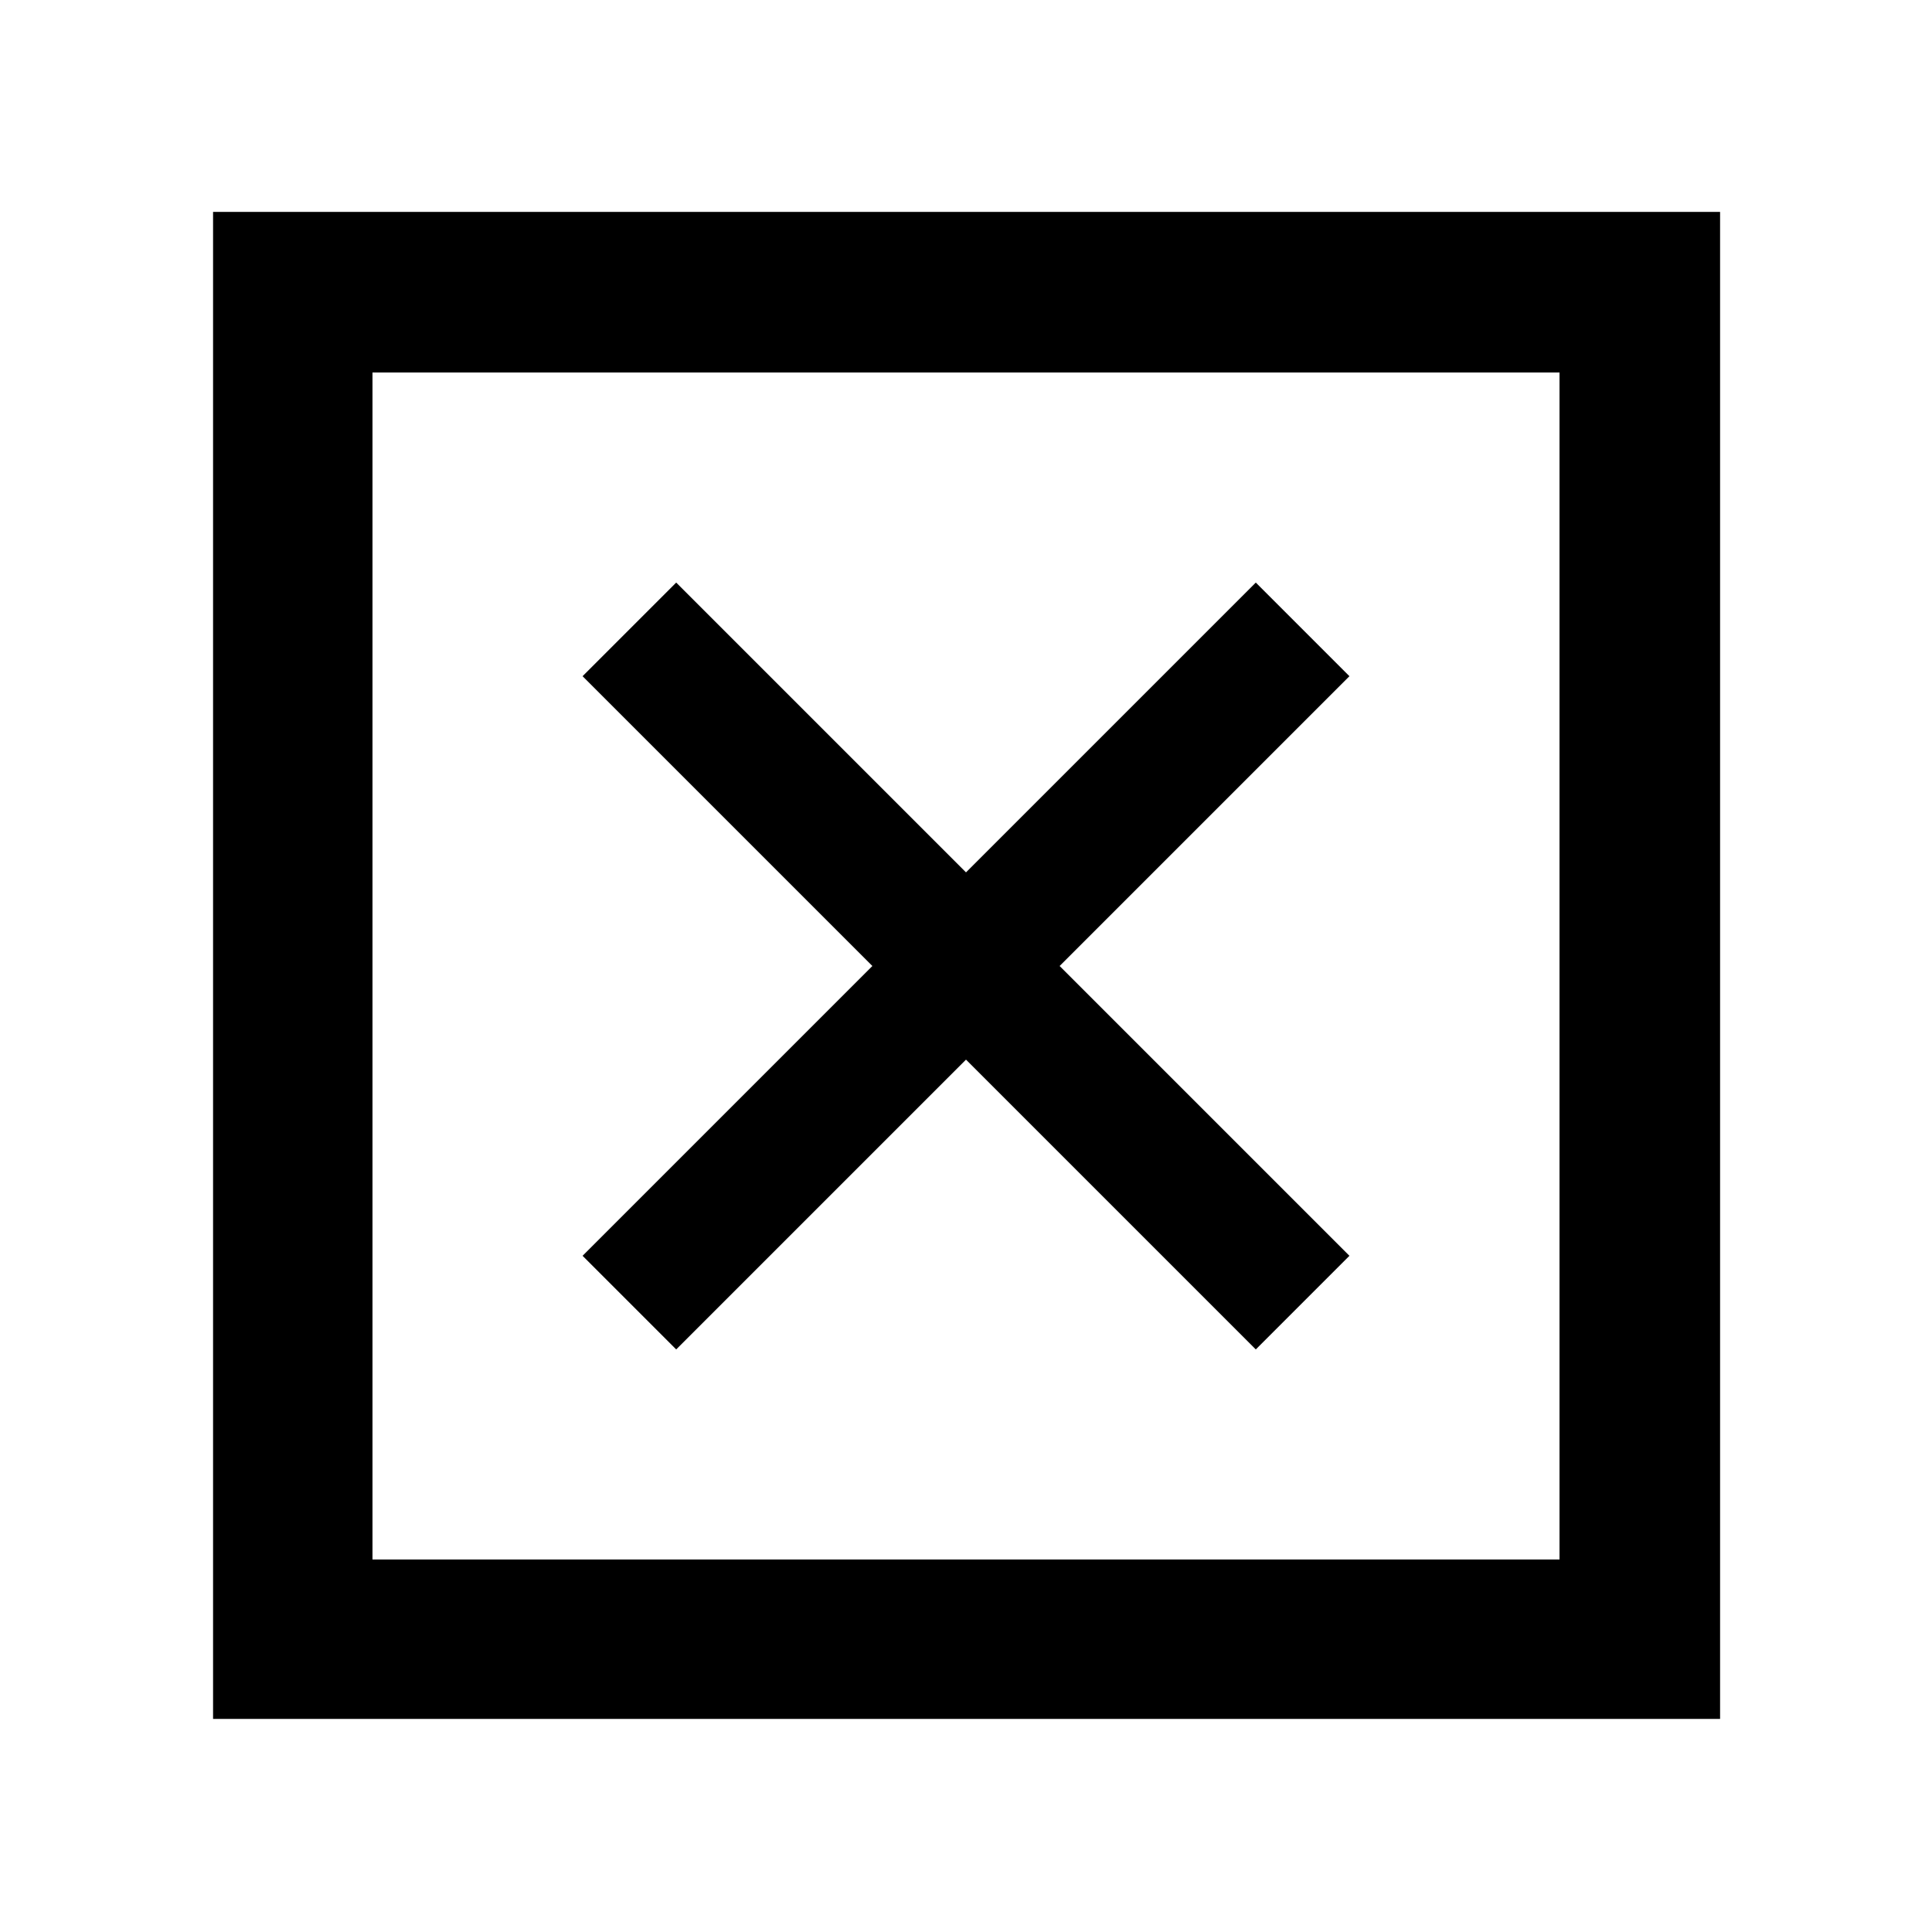 <svg xmlns="http://www.w3.org/2000/svg" height="48" viewBox="0 -960 960 960" width="48"><path d="M185.09-185.09h589.82v-589.82H185.09v589.82Zm-79.22 79.22V-854.7H854.7v748.83H105.87ZM336-289.48l144-144 144 144L670.52-336l-144-144 144-144L624-670.52l-144 144-144-144L289.48-624l144 144-144 144L336-289.48ZM185.09-185.09v-589.82 589.82Z"/></svg>